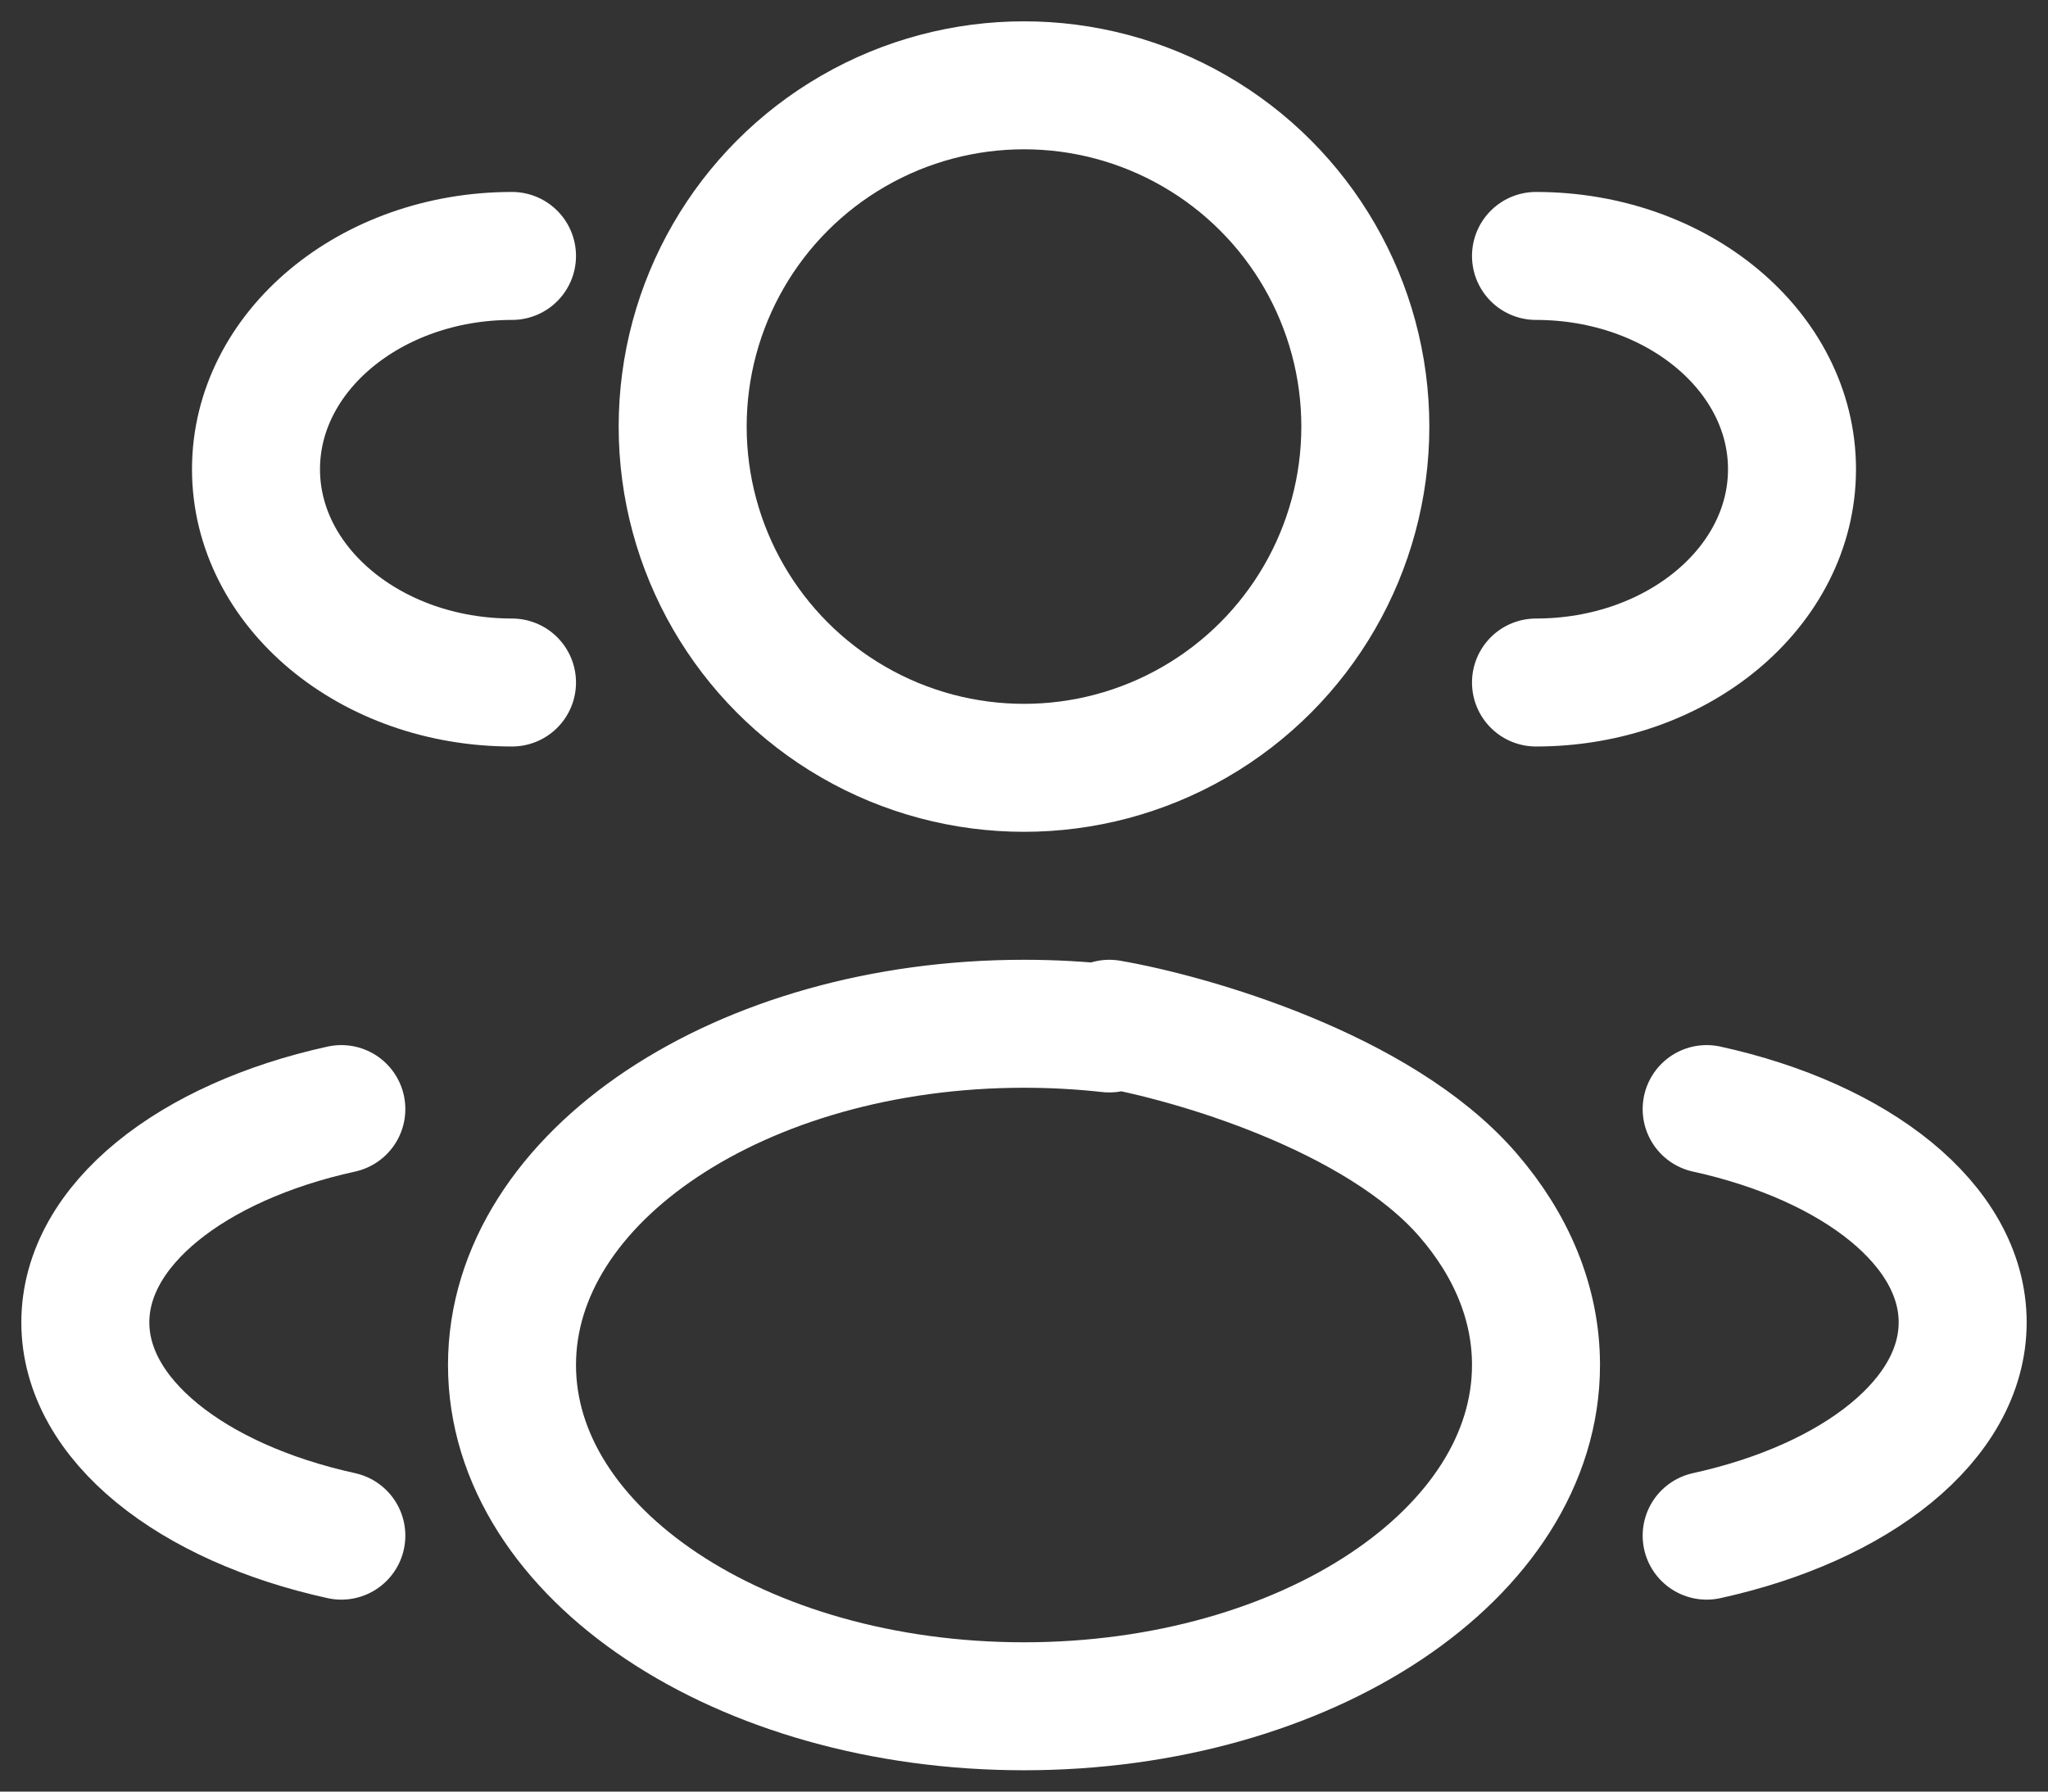 <svg width="24" height="21" viewBox="0 0 24 21" fill="none" xmlns="http://www.w3.org/2000/svg">
<rect x="0" y="0" width="24" height="21" fill="#333333" stroke="none"/>
<g id="Group 1171276009">
<circle id="Vector" cx="12" cy="5" r="4" stroke="white" stroke-width="1.5"/>
<path id="Vector_2" d="M18 8C19.657 8 21 6.881 21 5.5C21 4.119 19.657 3 18 3" stroke="white" stroke-width="1.5" stroke-linecap="round"/>
<path id="Vector_3" d="M6 8C4.343 8 3 6.881 3 5.5C3 4.119 4.343 3 6 3" stroke="white" stroke-width="1.5" stroke-linecap="round"/>
<path id="Vector_4" d="M13 12.055C12.675 12.019 12.341 12 12 12C8.686 12 6 13.791 6 16C6 18.209 8.686 20 12 20C15.314 20 18 18.209 18 16C18 15.271 17.708 14.588 17.197 14C16.155 12.8 13.965 12.167 13 12" stroke="white" stroke-width="1.5" stroke-linecap="round"/>
<path id="Vector_5" d="M20 18C21.754 17.615 23 16.641 23 15.5C23 14.359 21.754 13.385 20 13" stroke="white" stroke-width="1.5" stroke-linecap="round"/>
<path id="Vector_6" d="M4 18C2.246 17.615 1 16.641 1 15.5C1 14.359 2.246 13.385 4 13" stroke="white" stroke-width="1.5" stroke-linecap="round"/>
</g>
</svg>
